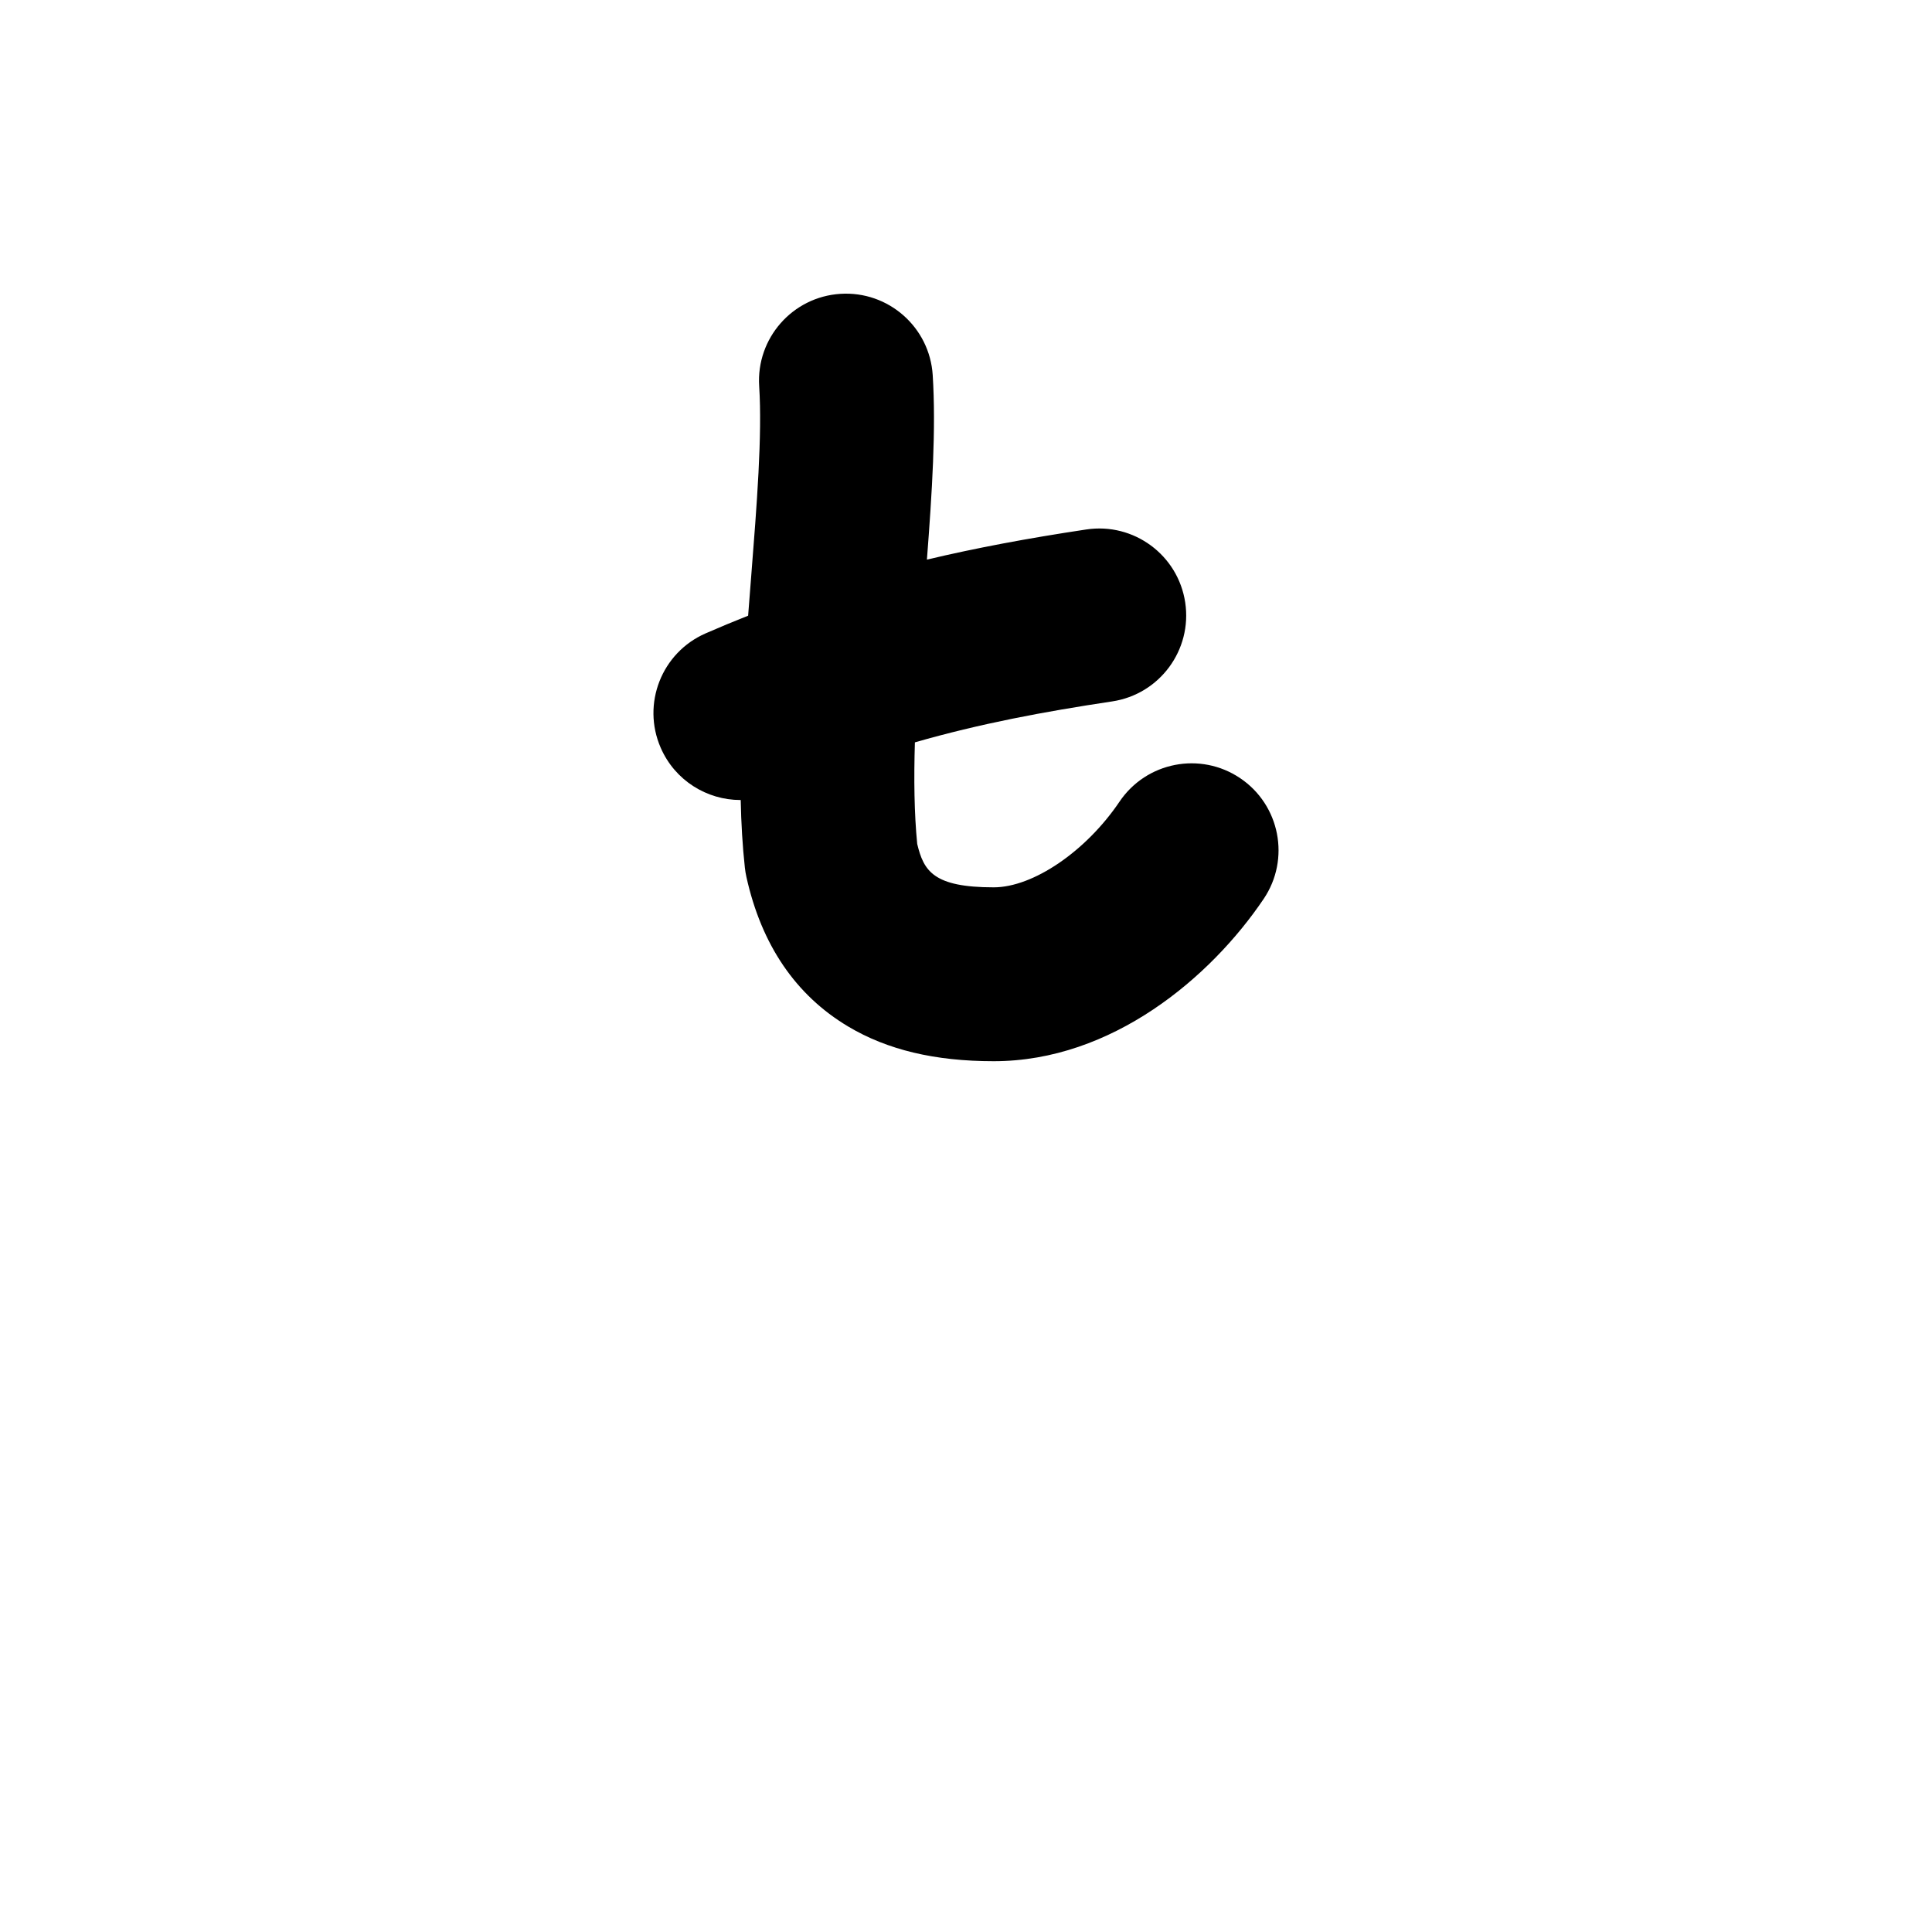 <?xml version="1.0" encoding="iso-8859-1"?>
<!-- Generator: Adobe Illustrator 23.1.0, SVG Export Plug-In . SVG Version: 6.00 Build 0)  -->
<svg version="1.1" xmlns="http://www.w3.org/2000/svg" xmlns:xlink="http://www.w3.org/1999/xlink" x="0px" y="0px"
	 viewBox="0 0 1000 1000" style="enable-background:new 0 0 1000 1000;" xml:space="preserve">
<g id="latinSmallLetterT">
	<g id="t">
		<g>
			<path d="M654.08,465.26c-27.4,40.62-78.5,84.02-139.74,84.02c-30.44,0-55.09-5.88-75.34-17.97
				c-27.13-16.19-44.85-42.22-52.65-77.36c-0.36-1.61-0.63-3.24-0.81-4.88c-1.23-11.26-1.9-22.97-2.15-34.98h-0.13
				c-17.37,0-33.91-10.11-41.28-27.04c-9.93-22.78,0.5-49.3,23.28-59.23c7.35-3.2,14.66-6.25,21.97-9.14
				c0.51-6.68,1.03-13.36,1.56-20.01c2.97-37.73,5.79-73.37,4.16-98.8c-1.58-24.81,17.24-46.2,42.04-47.78
				c24.8-1.58,46.2,17.24,47.78,42.04c1.76,27.64-0.3,60.5-3,95.53c25.17-5.99,52.2-11.06,82.51-15.61
				c24.59-3.7,47.5,13.24,51.19,37.81c3.69,24.58-13.24,47.5-37.82,51.19c-35.57,5.34-68.51,11.54-102.1,21.19
				c-0.57,18.84-0.36,36.69,1.2,52.57c3.35,13.99,8.38,22.47,39.59,22.47c20.4,0,47.79-18.65,65.12-44.35
				c13.9-20.6,41.87-26.04,62.47-12.14C662.53,416.68,667.97,444.65,654.08,465.26z"/>
		</g>
	</g>
</g>
<g id="&#x30EC;&#x30A4;&#x30E4;&#x30FC;_1">
</g>
</svg>
